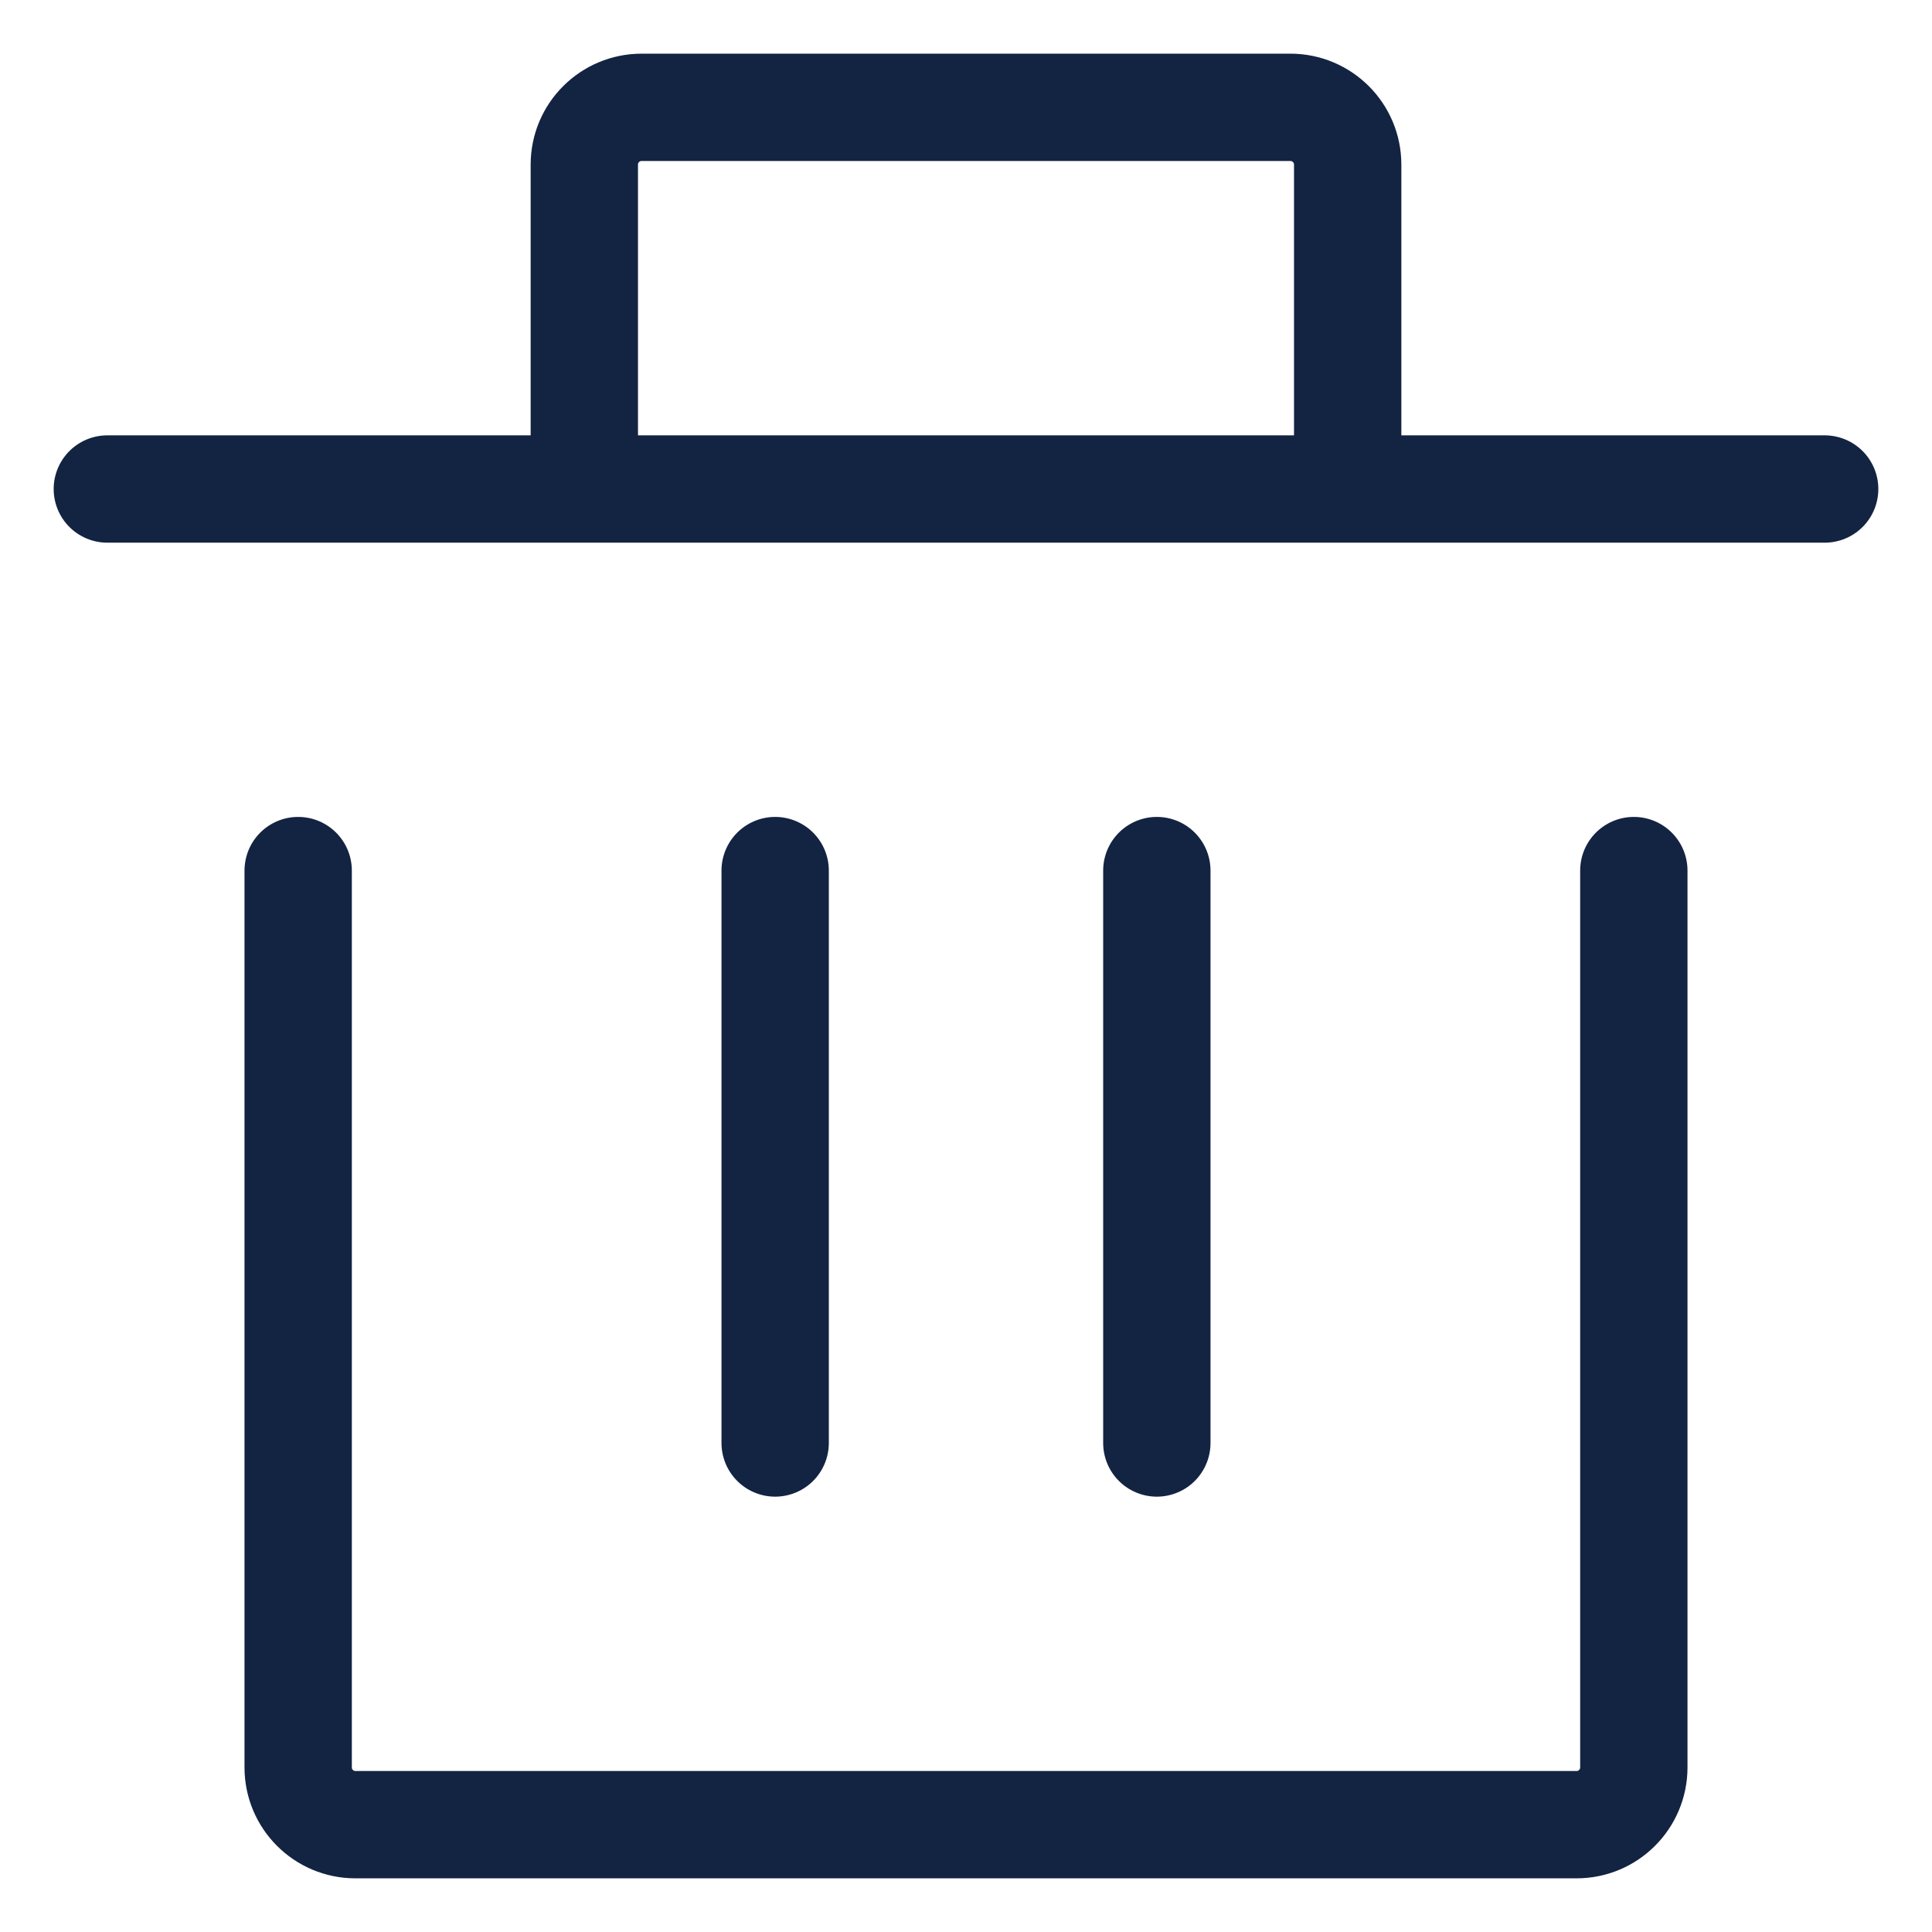 <svg width="18" height="18" viewBox="0 0 18 18" fill="none" xmlns="http://www.w3.org/2000/svg">
<g id="&#240;&#159;&#166;&#134; icon &#34;trash&#34;">
<path id="Vector" d="M15.222 8.111V16.467C15.222 16.761 14.983 17 14.689 17H3.311C3.017 17 2.778 16.761 2.778 16.467V8.111" stroke="#132342" stroke-linecap="round" stroke-linejoin="round"/>
<path id="Vector_2" d="M7.222 13.444V8.111" stroke="#132342" stroke-linecap="round" stroke-linejoin="round"/>
<path id="Vector_3" d="M10.778 13.444V8.111" stroke="#132342" stroke-linecap="round" stroke-linejoin="round"/>
<path id="Vector_4" d="M17 4.556H12.556M12.556 4.556V1.533C12.556 1.239 12.317 1 12.022 1H5.978C5.683 1 5.444 1.239 5.444 1.533V4.556M12.556 4.556H5.444M1 4.556H5.444" stroke="#132342" stroke-linecap="round" stroke-linejoin="round"/>
</g>
</svg>
